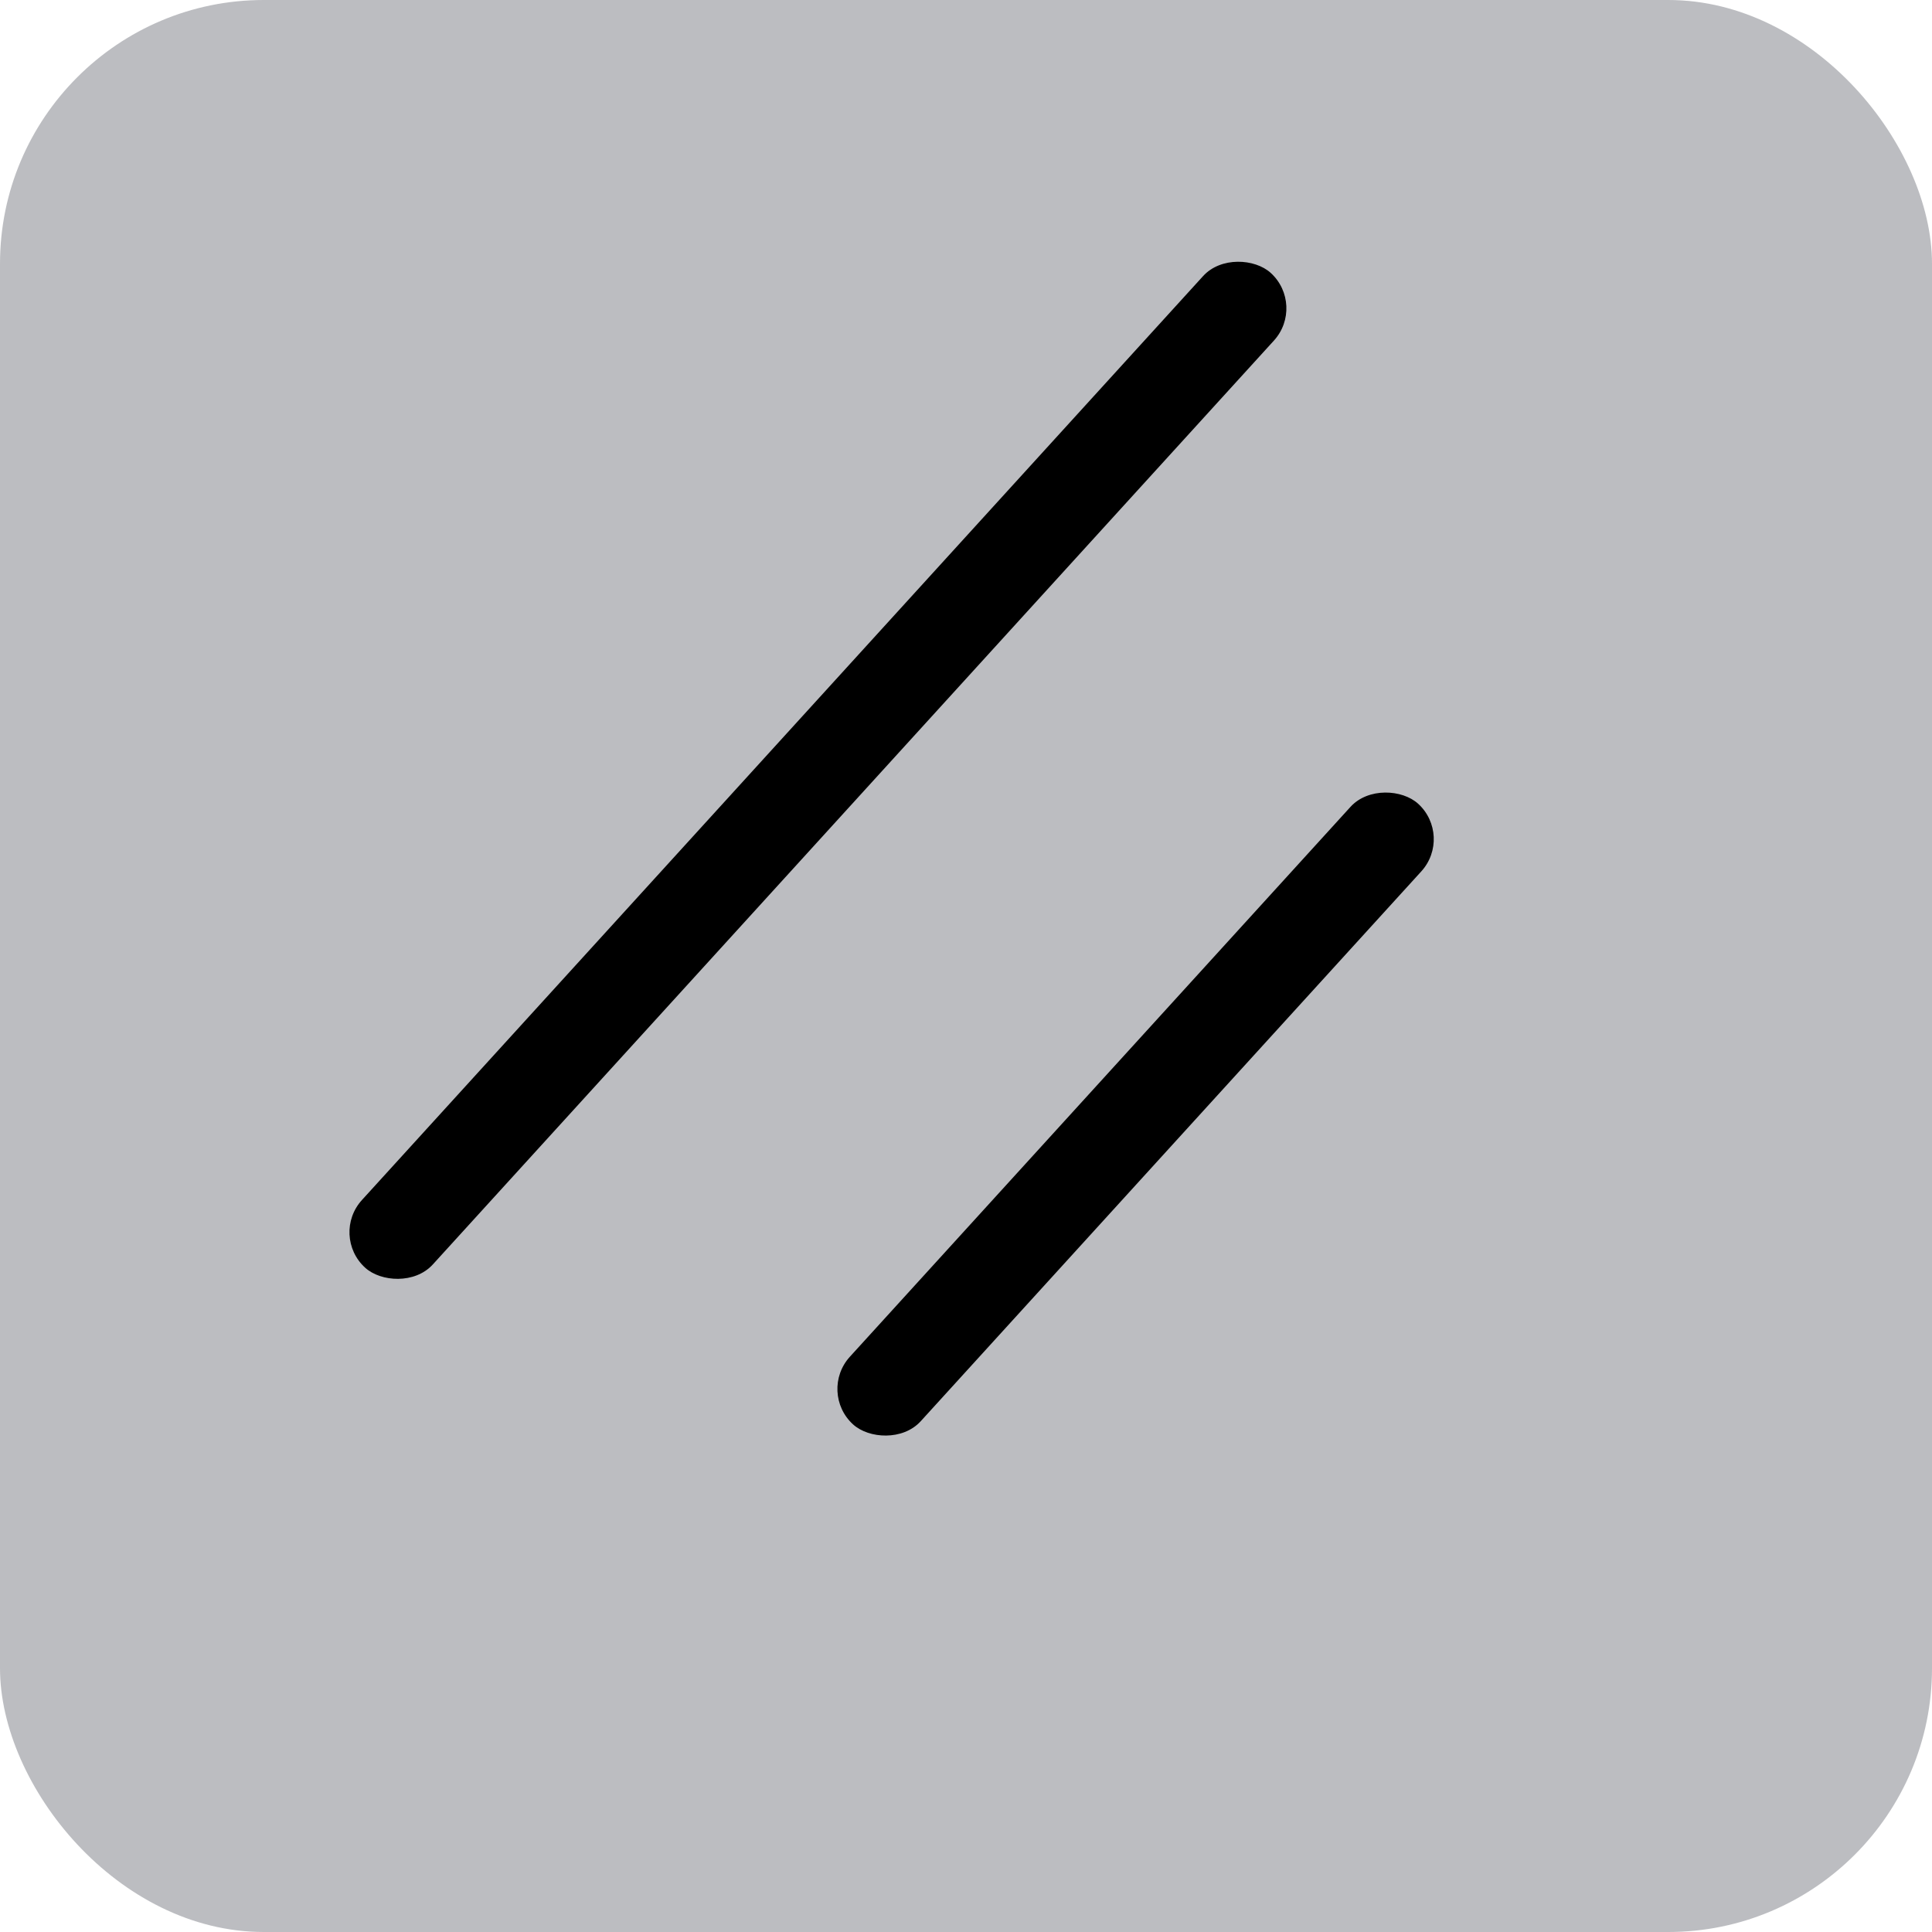 <svg width="586" height="586" viewBox="0 0 586 586" fill="none" xmlns="http://www.w3.org/2000/svg">
<rect width="586" height="586" rx="80" fill="#BCBDC1"/>
<rect x="100" y="374.721" width="408.032" height="29.057" rx="14.528" transform="rotate(-47.685 100 374.721)" fill="black"/>
<rect x="248" y="422.256" width="254.587" height="29.057" rx="14.528" transform="rotate(-47.685 248 422.256)" fill="black"/>
</svg>
